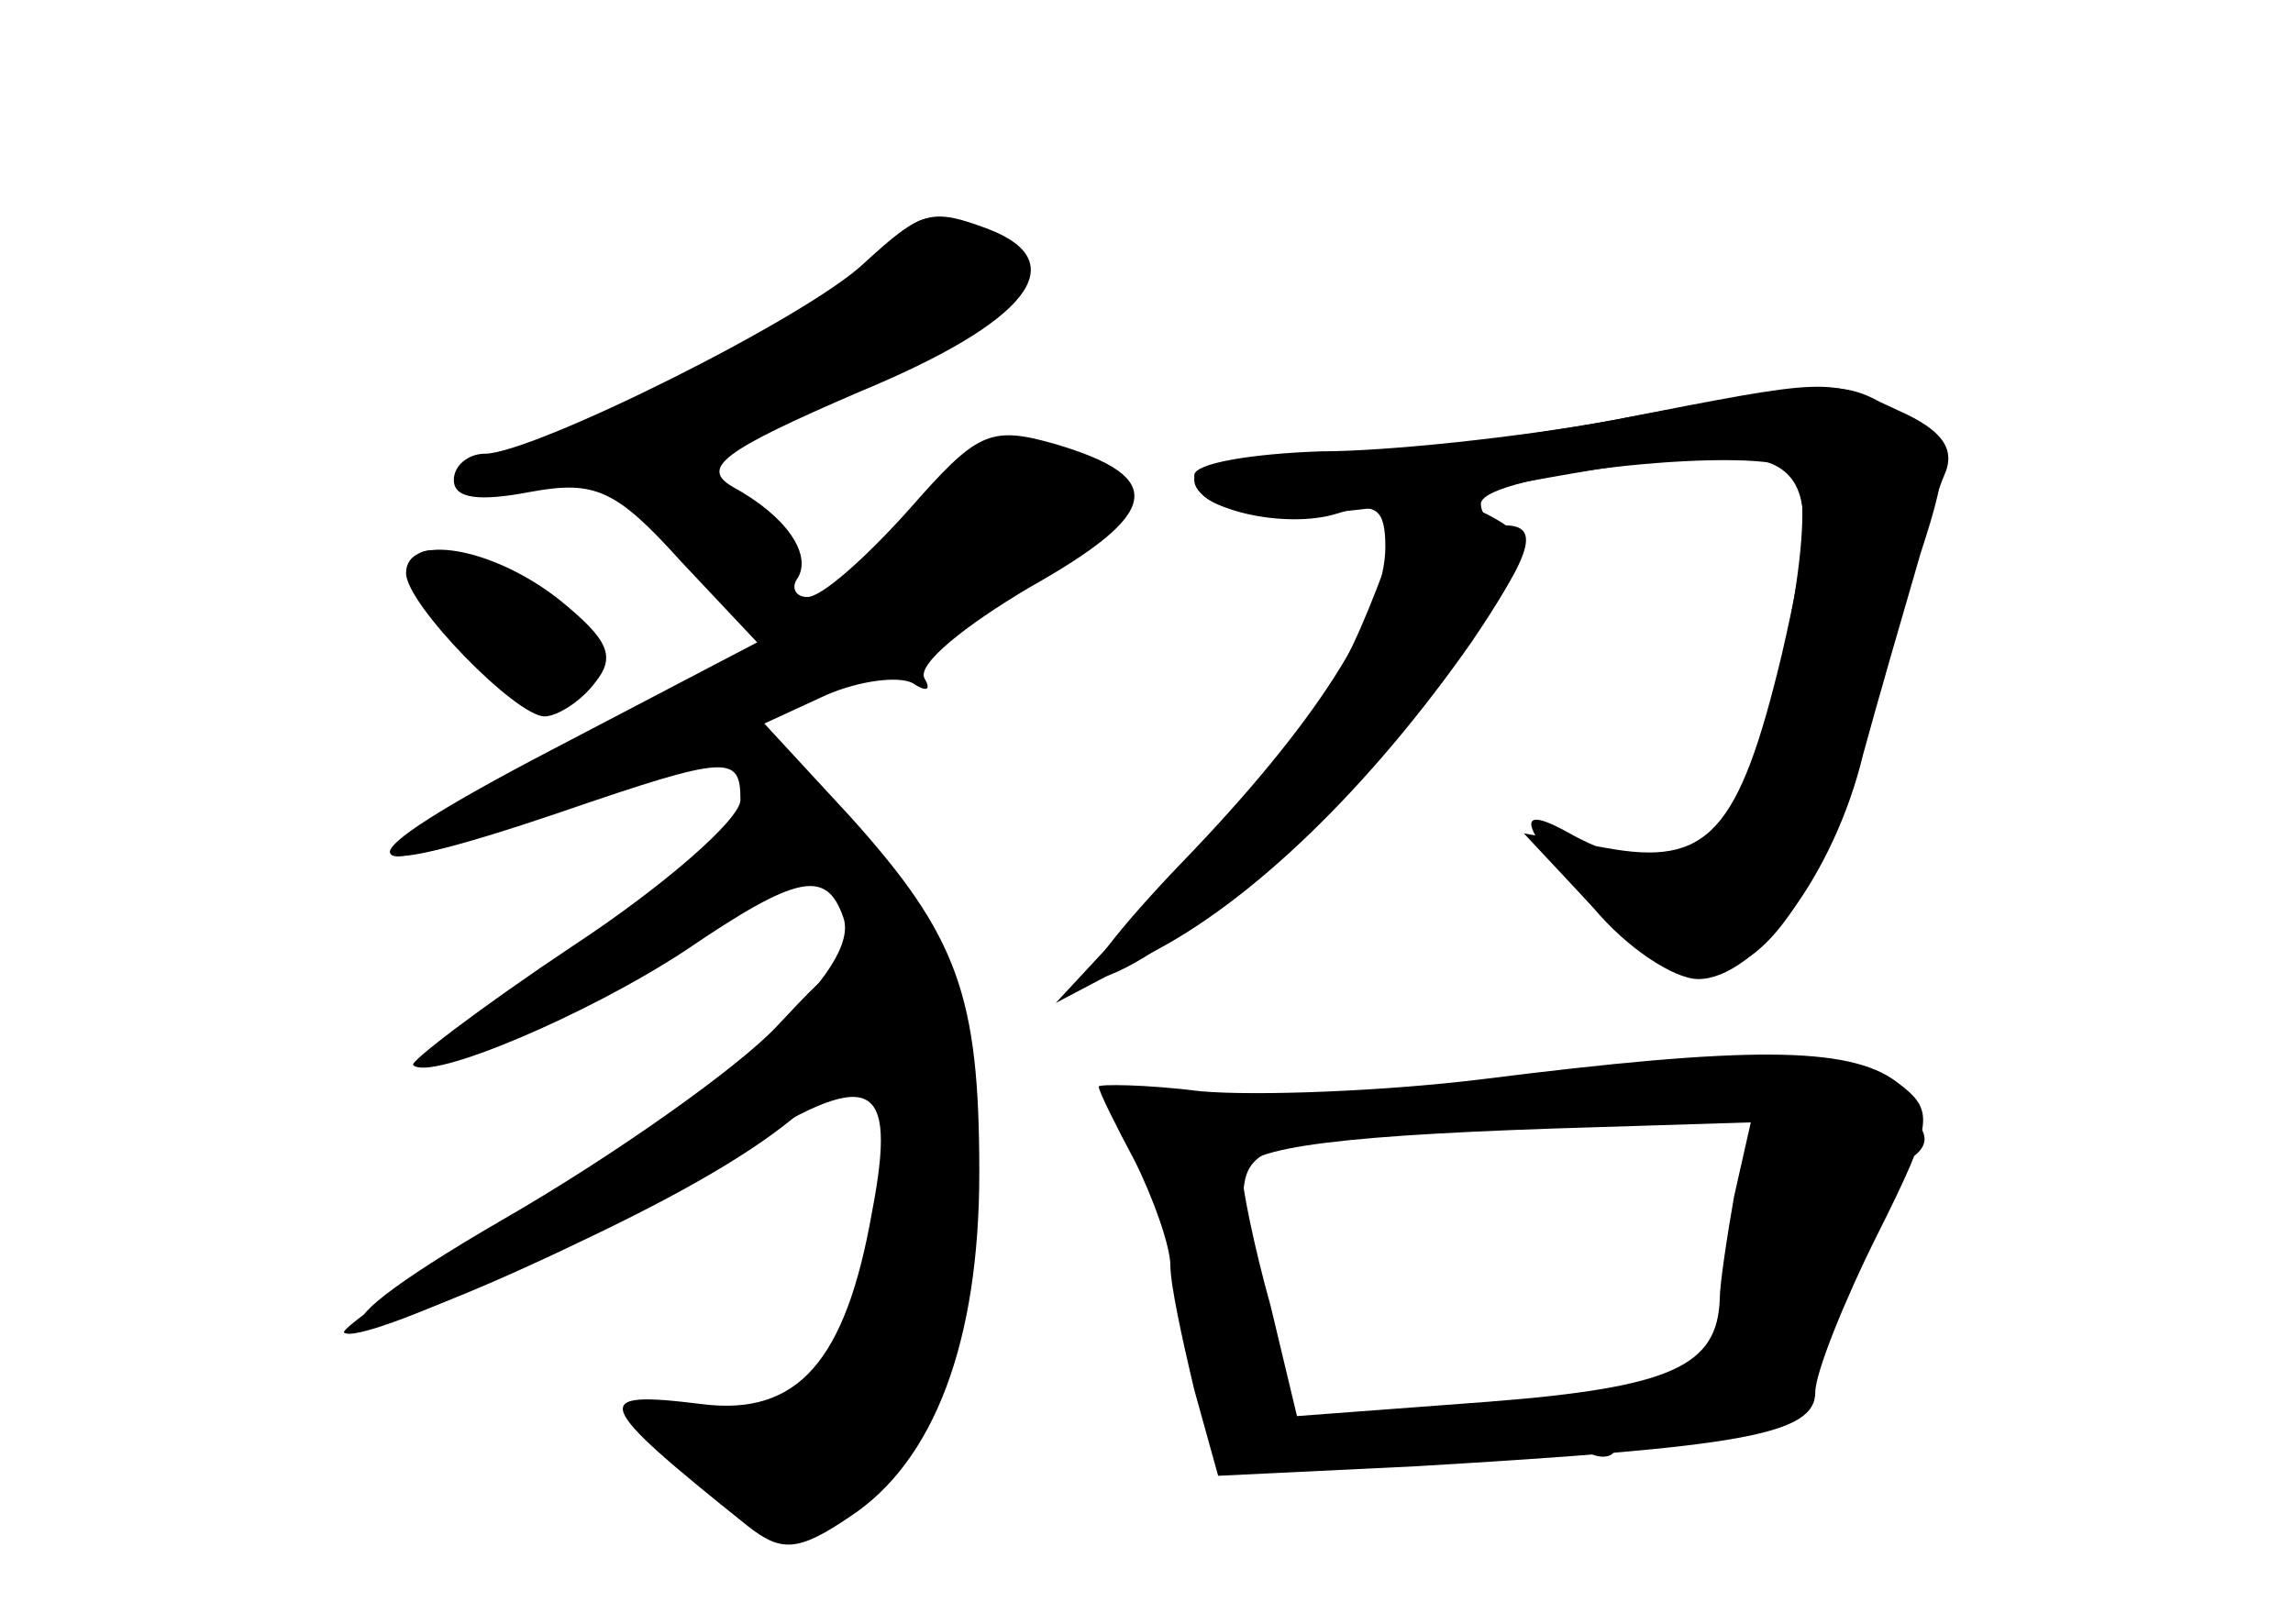 <?xml version="1.0" standalone="no"?>
<!DOCTYPE svg PUBLIC "-//W3C//DTD SVG 20010904//EN"
 "http://www.w3.org/TR/2001/REC-SVG-20010904/DTD/svg10.dtd">
<svg version="1.0" xmlns="http://www.w3.org/2000/svg"
 width="96pt" height="68pt" viewBox="0 0 96 68"
 preserveAspectRatio="xMidYMid meet">
<g transform="translate(0,68) scale(0.1,-0.1)" fill="#000000" stroke="none">
<g id="part-0" class="char-part">
  <path d="M362 570 c-24 -23 -139 -80 -159 -80 -7 0 -13 -5 -13 -11 0 -8 11 -9
32 -5 27 5 36 1 63 -29 l32 -34 -86 -45 c-92 -48 -90 -58 4 -26 70 24 75 24
75 5 0 -8 -32 -36 -70 -61 -39 -26 -69 -49 -67 -50 7 -7 73 21 114 48 47 32
59 34 66 14 8 -21 -46 -70 -135 -124 -42 -25 -75 -48 -74 -50 7 -6 109 41 163
75 58 37 69 32 58 -25 -11 -62 -31 -85 -71 -80 -48 6 -46 1 19 -51 14 -11 21
-11 43 4 35 23 54 73 54 144 0 74 -9 99 -54 149 l-36 39 26 12 c14 6 30 8 36
5 6 -4 8 -3 5 2 -3 6 17 22 44 38 55 31 58 46 11 60 -28 8 -33 5 -62 -28 -18
-20 -36 -36 -42 -36 -5 0 -7 4 -4 8 6 10 -5 26 -27 38 -14 8 -5 15 53 40 70
29 90 54 54 68 -24 9 -28 8 -52 -14z"/>
  <path d="M675 504 c-38 -7 -94 -14 -122 -15 -29 -1 -53 -5 -53 -10 0 -12 38
-21 60 -14 16 5 20 2 20 -14 0 -28 -29 -74 -85 -132 -26 -27 -43 -49 -38 -49
22 0 106 71 143 120 41 55 47 70 30 70 -5 0 -10 4 -10 9 0 13 120 25 131 14
10 -10 -2 -85 -22 -135 -12 -30 -36 -36 -70 -18 -26 15 -24 5 8 -30 14 -17 34
-30 44 -30 24 0 57 44 69 94 6 22 17 60 24 84 13 40 12 44 -7 57 -24 17 -27
17 -122 -1z"/>
  <path d="M170 440 c0 -13 46 -60 58 -60 5 0 15 6 21 14 9 11 6 18 -15 35 -28
22 -64 28 -64 11z"/>
  <path d="M620 228 c-41 -5 -94 -7 -117 -5 -24 3 -43 3 -43 2 0 -2 7 -16 15
-31 8 -16 15 -36 15 -44 0 -8 5 -31 10 -52 l10 -36 83 4 c135 8 167 13 167 31
0 8 12 38 26 66 24 48 24 52 8 64 -20 15 -63 15 -174 1z m106 -49 c-3 -17 -6
-37 -6 -43 -1 -28 -20 -37 -97 -43 l-80 -6 -11 46 c-7 25 -12 50 -12 56 0 11
45 16 149 19 l64 2 -7 -31z"/>
</g>
<g id="part-1" class="char-part">
  <path d="M364 569 c-20 -22 -100 -66 -144 -80 -22 -6 -21 -7 11 -8 28 -1 41
-7 53 -26 9 -14 23 -25 32 -25 23 0 13 32 -14 46 -21 10 -17 13 45 39 85 35
93 42 69 61 -26 18 -29 18 -52 -7z"/>
  <path d="M368 450 c-20 -21 -75 -57 -122 -81 -46 -24 -83 -45 -82 -47 7 -7
146 52 224 94 85 46 99 68 46 70 -21 1 -39 -8 -66 -36z"/>
  <path d="M176 438 c15 -27 38 -48 51 -48 21 0 15 27 -9 44 -27 19 -52 21 -42
4z"/>
</g>
<g id="part-2" class="char-part">
  <path d="M325 250 c-16 -17 -68 -54 -115 -81 -93 -54 -71 -59 35 -8 84 40 118
69 113 98 -3 22 -4 22 -33 -9z"/>
</g>
<g id="part-3" class="char-part">
  <path d="M675 504 c-38 -7 -94 -13 -122 -13 -29 -1 -53 -5 -53 -10 0 -19 41
-22 121 -6 140 26 146 23 125 -69 -18 -75 -31 -89 -74 -81 l-34 6 29 -31 c52
-56 89 -26 121 96 11 38 22 76 26 85 5 11 -1 19 -19 27 -30 14 -28 14 -120 -4z"/>
</g>
<g id="part-4" class="char-part">
  <path d="M580 443 c-19 -51 -32 -72 -86 -127 l-52 -56 38 20 c44 22 94 71 136
131 23 34 25 42 13 50 -24 15 -39 10 -49 -18z"/>
</g>
<g id="part-5" class="char-part">
  <path d="M690 230 c-25 -8 -25 -8 5 -11 17 -1 39 -1 50 -1 11 1 15 -1 9 -5
-18 -13 -24 -44 -13 -65 8 -15 8 -23 -1 -32 -8 -8 -10 -7 -5 7 5 10 2 17 -6
17 -7 0 -9 -3 -6 -7 4 -3 0 -17 -8 -30 -15 -22 -14 -23 10 -21 21 2 26 9 32
40 3 21 10 38 15 38 6 0 7 12 4 28 -4 18 -4 22 3 13 5 -7 14 -10 21 -6 30 19
-65 50 -110 35z m67 -52 c-3 -8 -6 -5 -6 6 -1 11 2 17 5 13 3 -3 4 -12 1 -19z"/>
  <path d="M478 202 c2 -7 11 -11 19 -8 11 4 11 1 3 -14 -8 -14 -8 -32 0 -59 14
-52 27 -60 70 -44 l35 13 -37 -5 c-34 -5 -38 -4 -38 15 0 13 -4 19 -12 14 -7
-5 -8 -3 -2 7 4 7 7 28 5 45 -2 30 0 32 46 41 l48 10 -71 -1 c-55 -1 -70 -4
-66 -14z"/>
  <path d="M655 80 c3 -5 11 -10 16 -10 6 0 7 5 4 10 -3 6 -11 10 -16 10 -6 0
-7 -4 -4 -10z"/>
  <path d="M618 73 c7 -3 16 -2 19 1 4 3 -2 6 -13 5 -11 0 -14 -3 -6 -6z"/>
</g>
</g>
</svg>